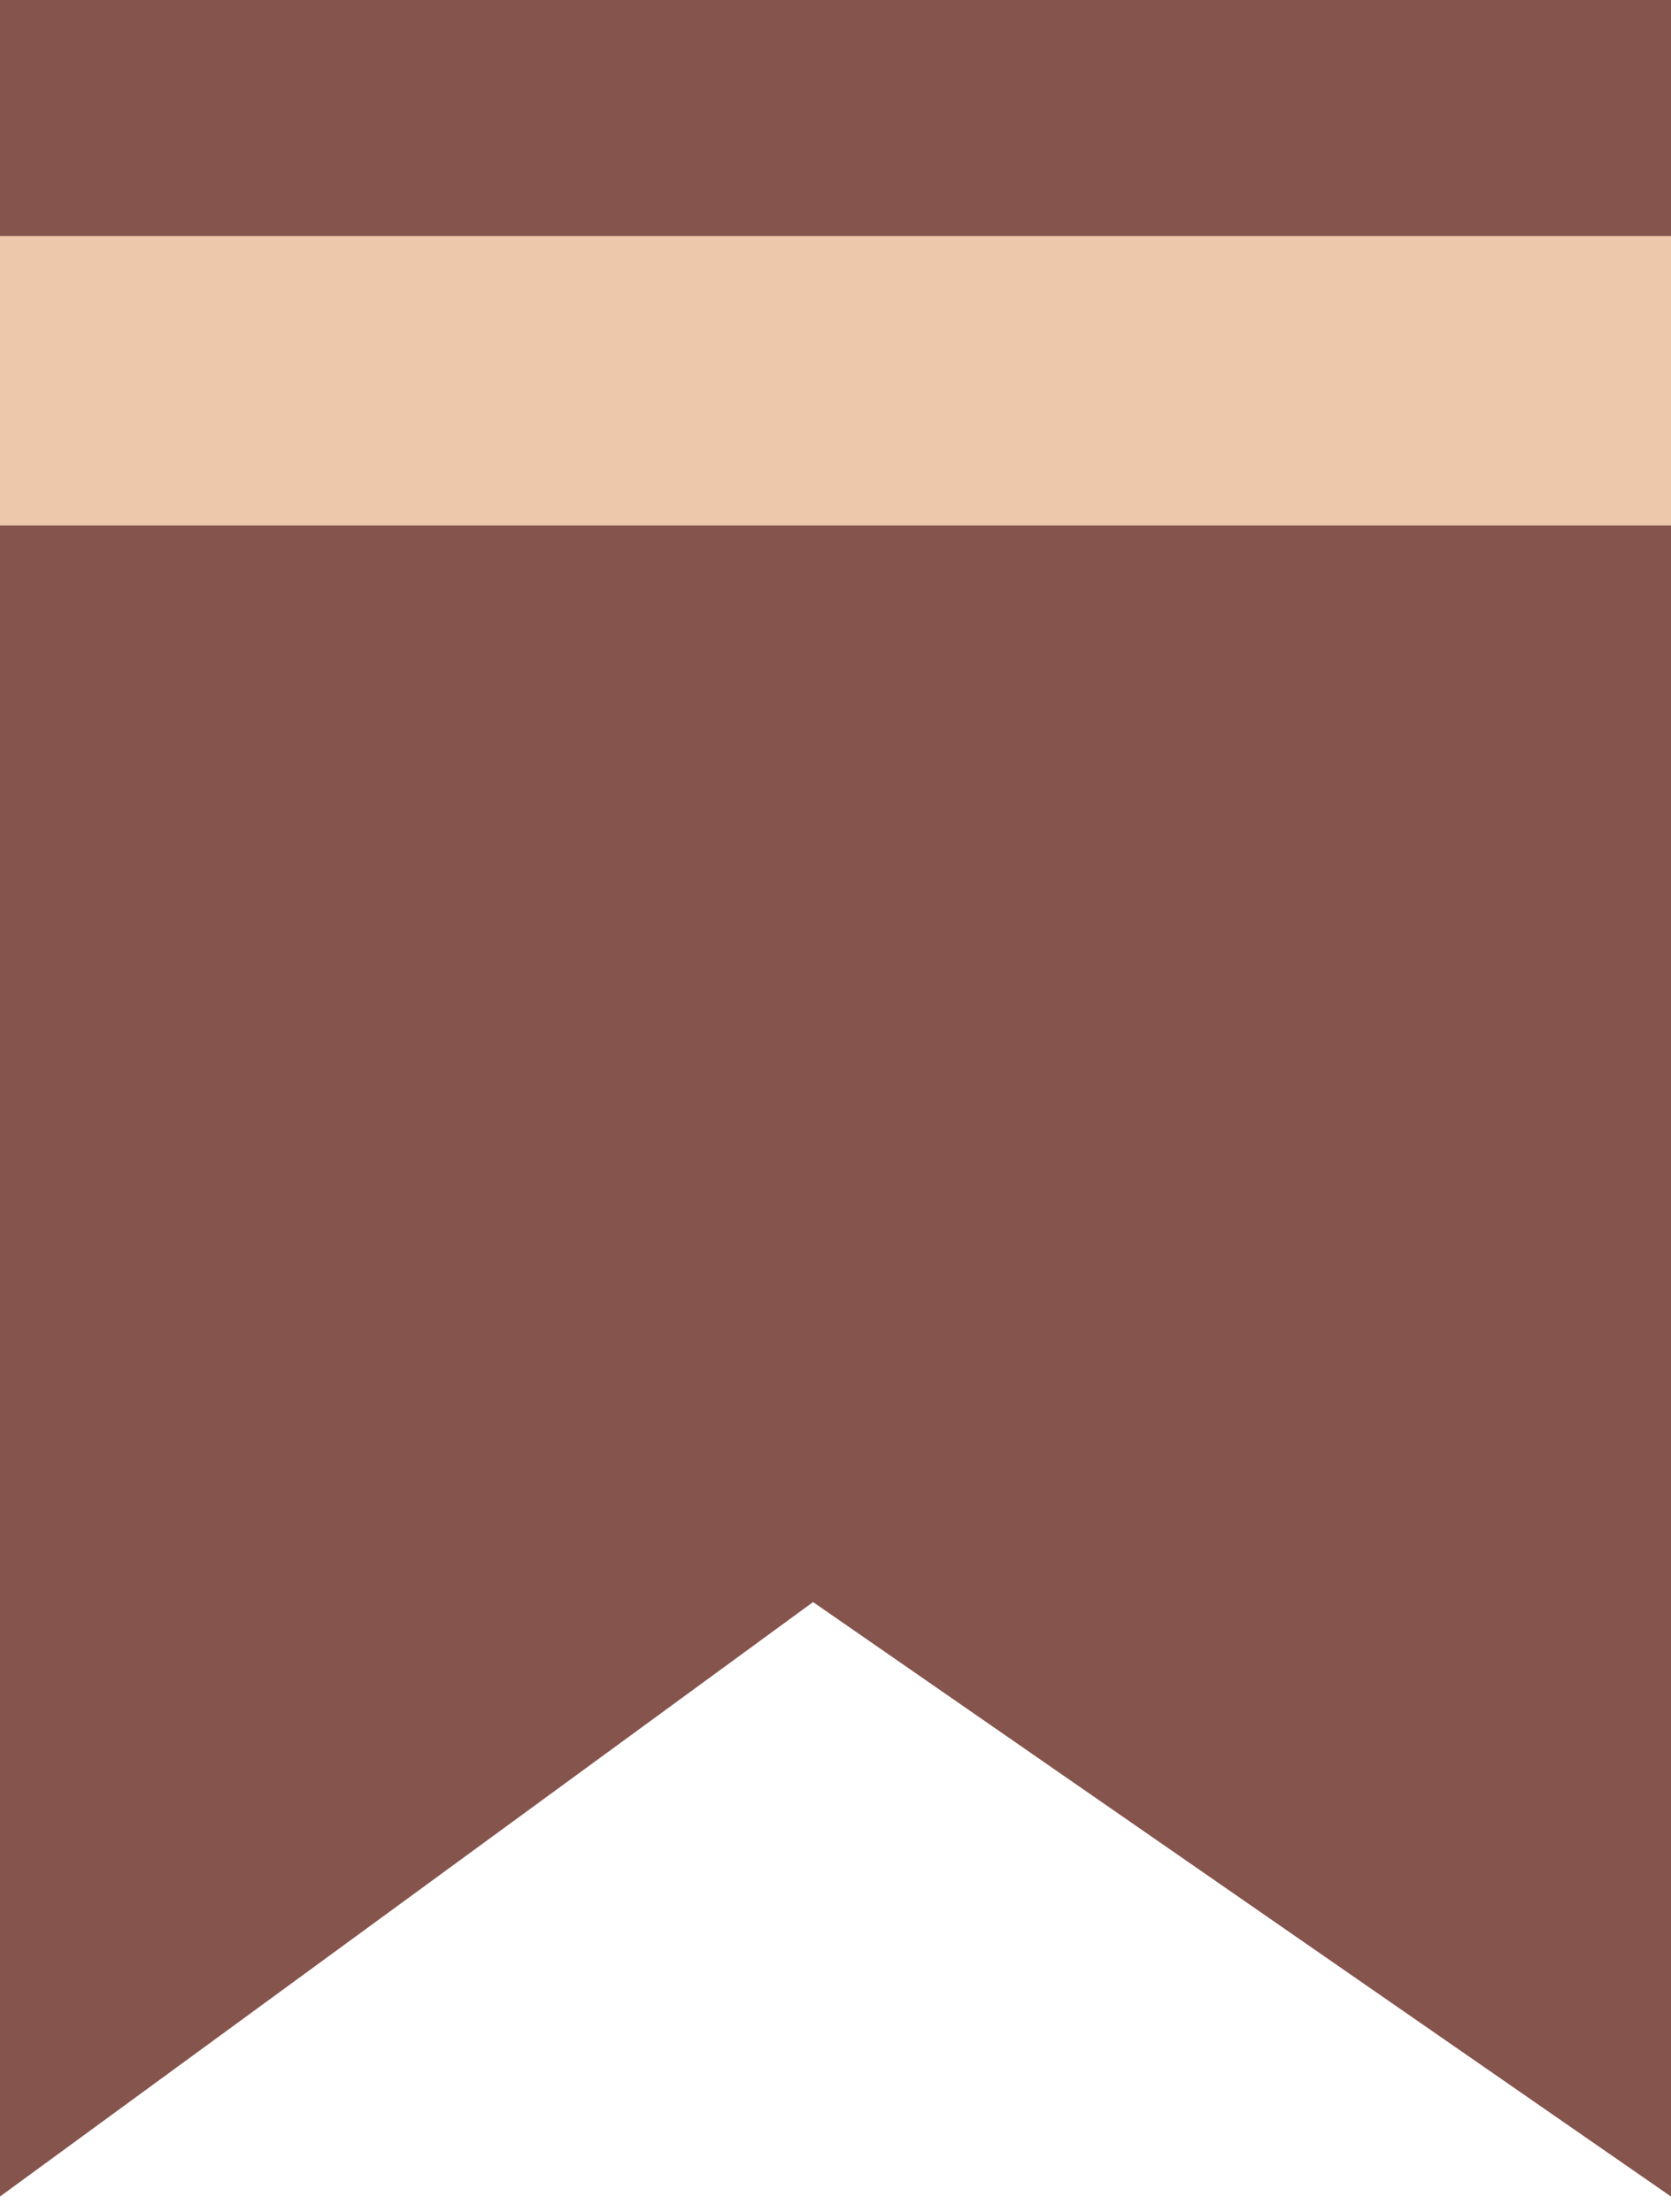 <svg width="68" height="90" viewBox="0 0 68 90" fill="none" xmlns="http://www.w3.org/2000/svg">
<path d="M0 89.375L33.087 65.187L68 89.375V21.377H0V89.375Z" fill="#85544D"/>
<path d="M68 9.607H0V21.377H68V9.607Z" fill="#EDC8AB"/>
<path d="M68 0H0V9.607H68V0Z" fill="#85544D"/>
</svg>
